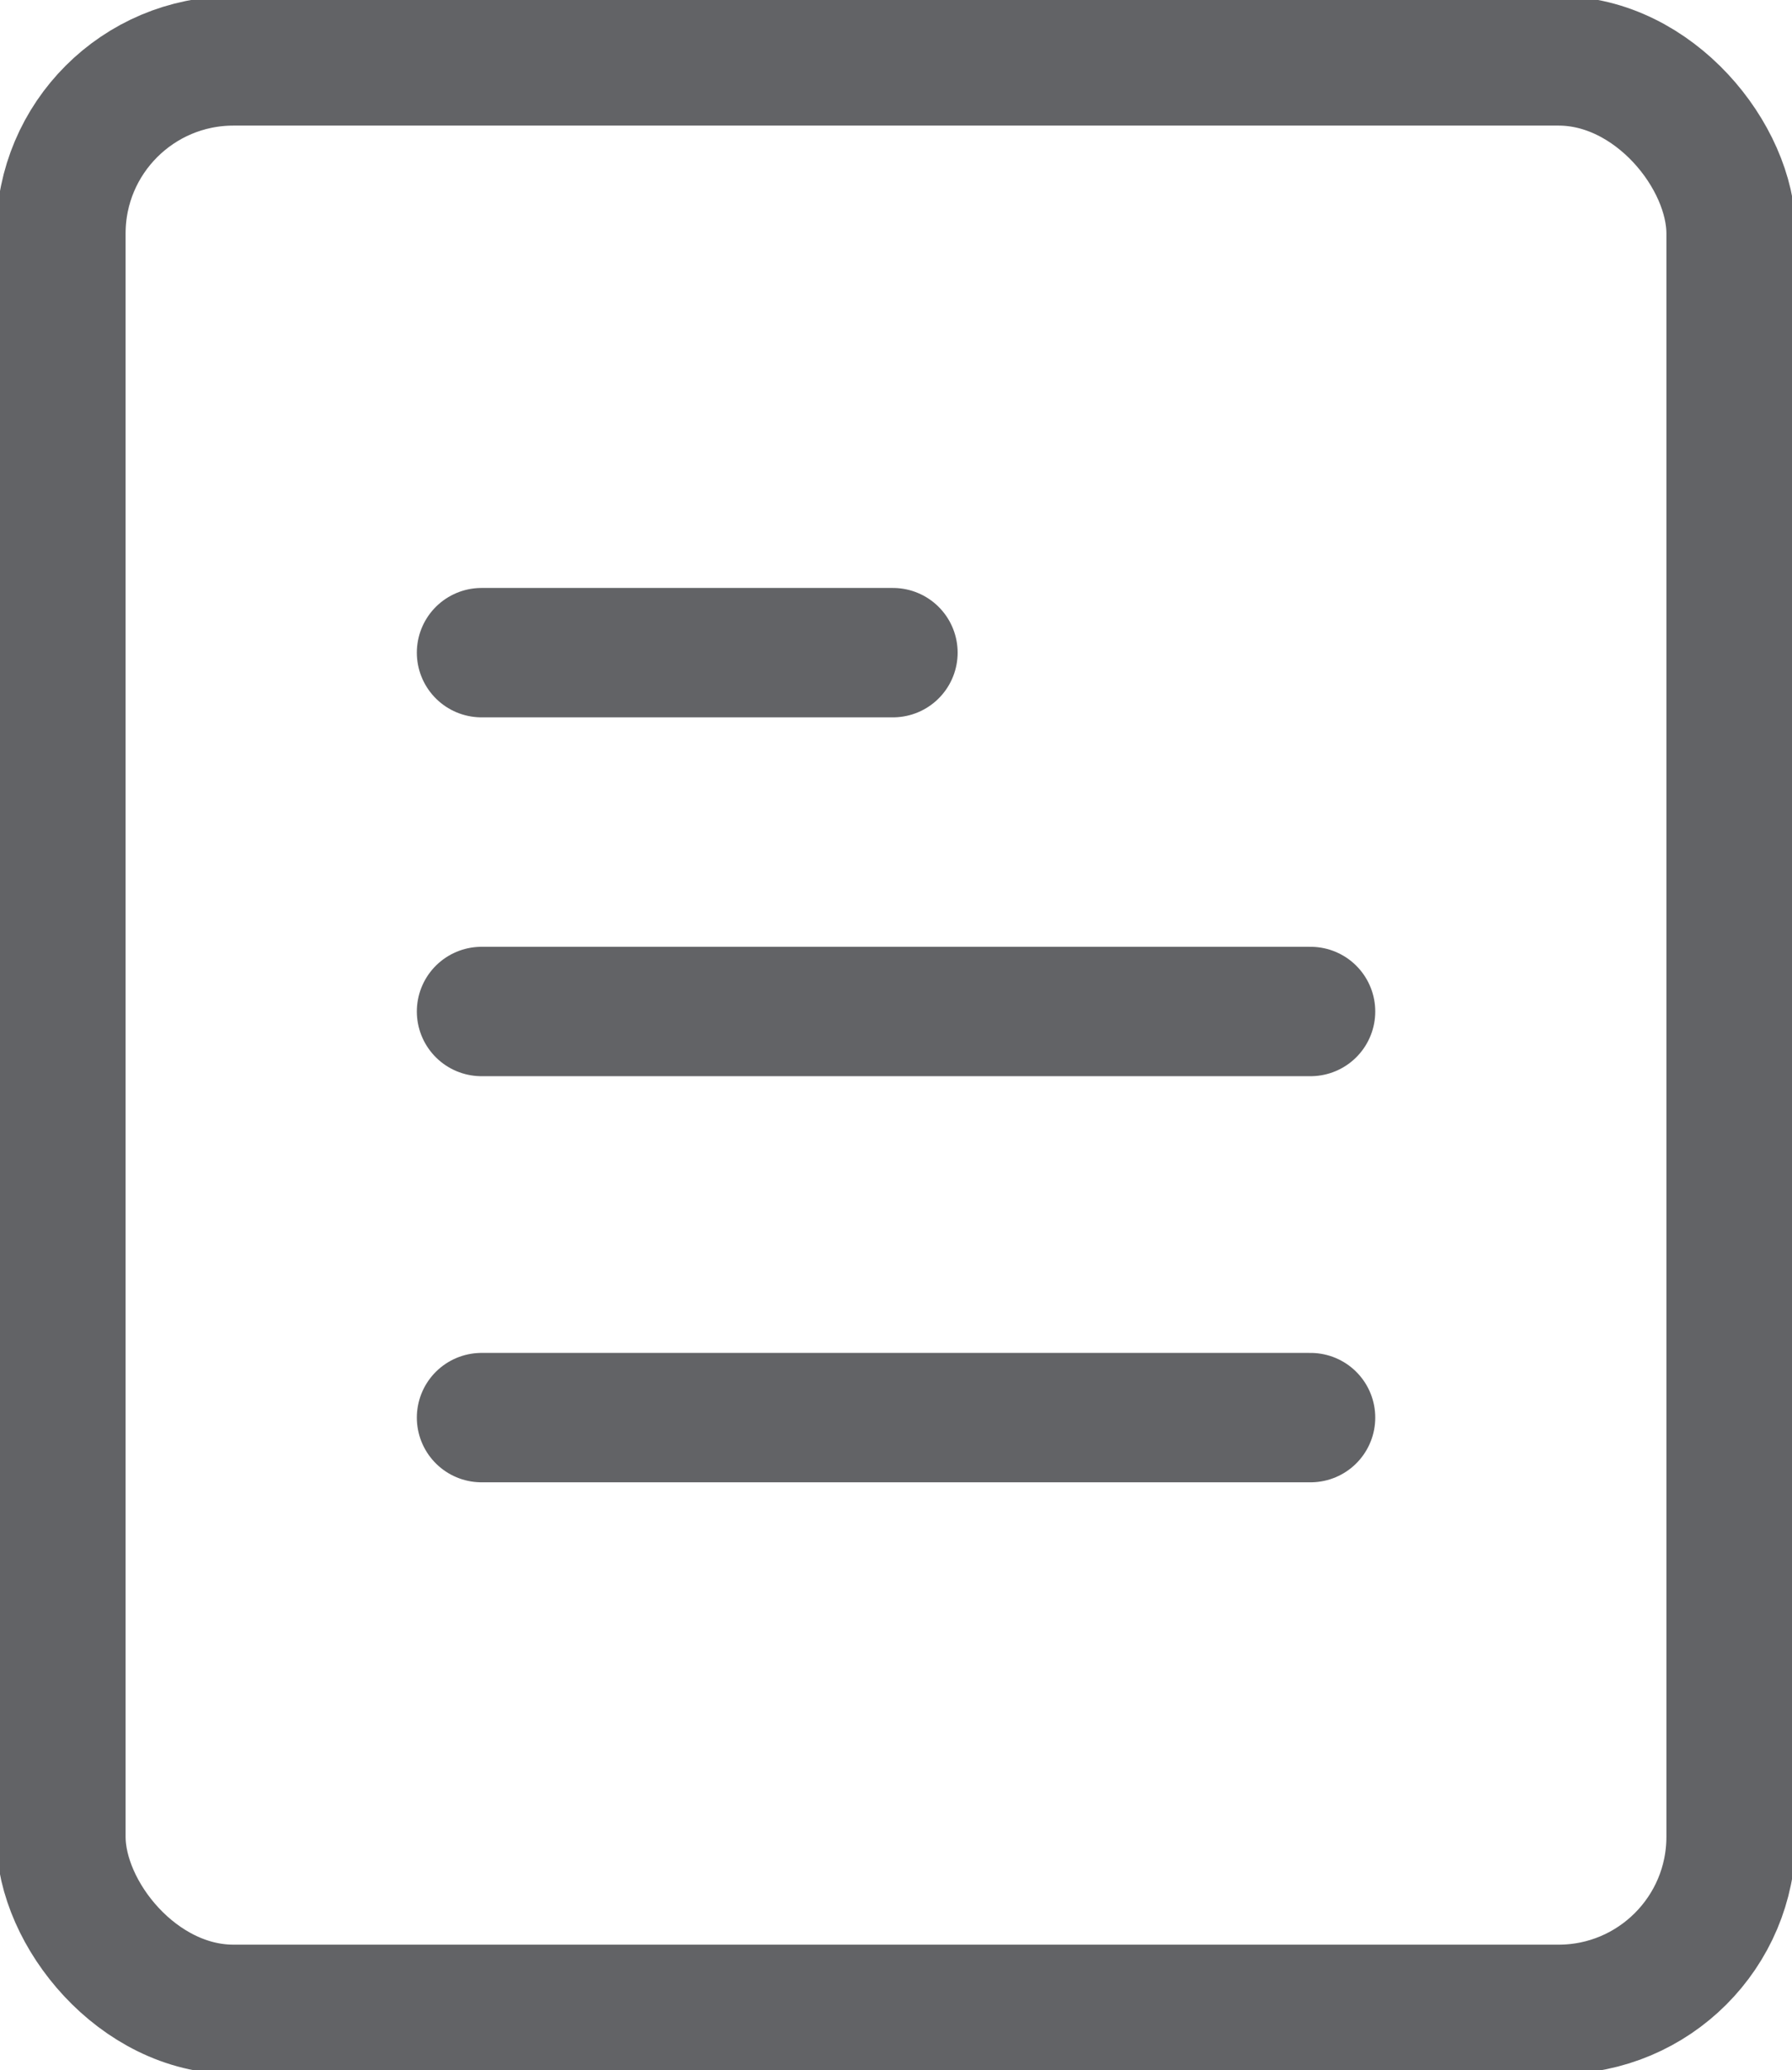 <svg xmlns="http://www.w3.org/2000/svg" xmlns:xlink="http://www.w3.org/1999/xlink" width="20.773" height="24" viewBox="0 0 20.773 24">
  <defs>
    <clipPath id="clip-path">
      <rect id="Rectangle_1052" data-name="Rectangle 1052" width="20.773" height="24" fill="none" stroke="#626366" stroke-width="1.5"/>
    </clipPath>
  </defs>
  <g id="Group_5397" data-name="Group 5397" transform="translate(378 346)">
    <g id="Group_3178" data-name="Group 3178" transform="translate(-378 -346)" clip-path="url(#clip-path)">
      <rect id="Rectangle_1051" data-name="Rectangle 1051" width="19.361" height="22.588" rx="2" transform="translate(0.706 0.706)" fill="none" stroke="#626366" stroke-miterlimit="10" stroke-width="1.5"/>
      <line id="Line_149" data-name="Line 149" x2="4.769" transform="translate(5.582 7.566)" fill="none" stroke="#626366" stroke-linecap="round" stroke-linejoin="round" stroke-width="1.5"/>
      <line id="Line_150" data-name="Line 150" x2="9.61" transform="translate(5.582 11.726)" fill="none" stroke="#626366" stroke-linecap="round" stroke-linejoin="round" stroke-width="1.5"/>
      <line id="Line_151" data-name="Line 151" x2="9.61" transform="translate(5.582 16.434)" fill="none" stroke="#626366" stroke-linecap="round" stroke-linejoin="round" stroke-width="1.5"/>
    </g>
  </g>
</svg>
